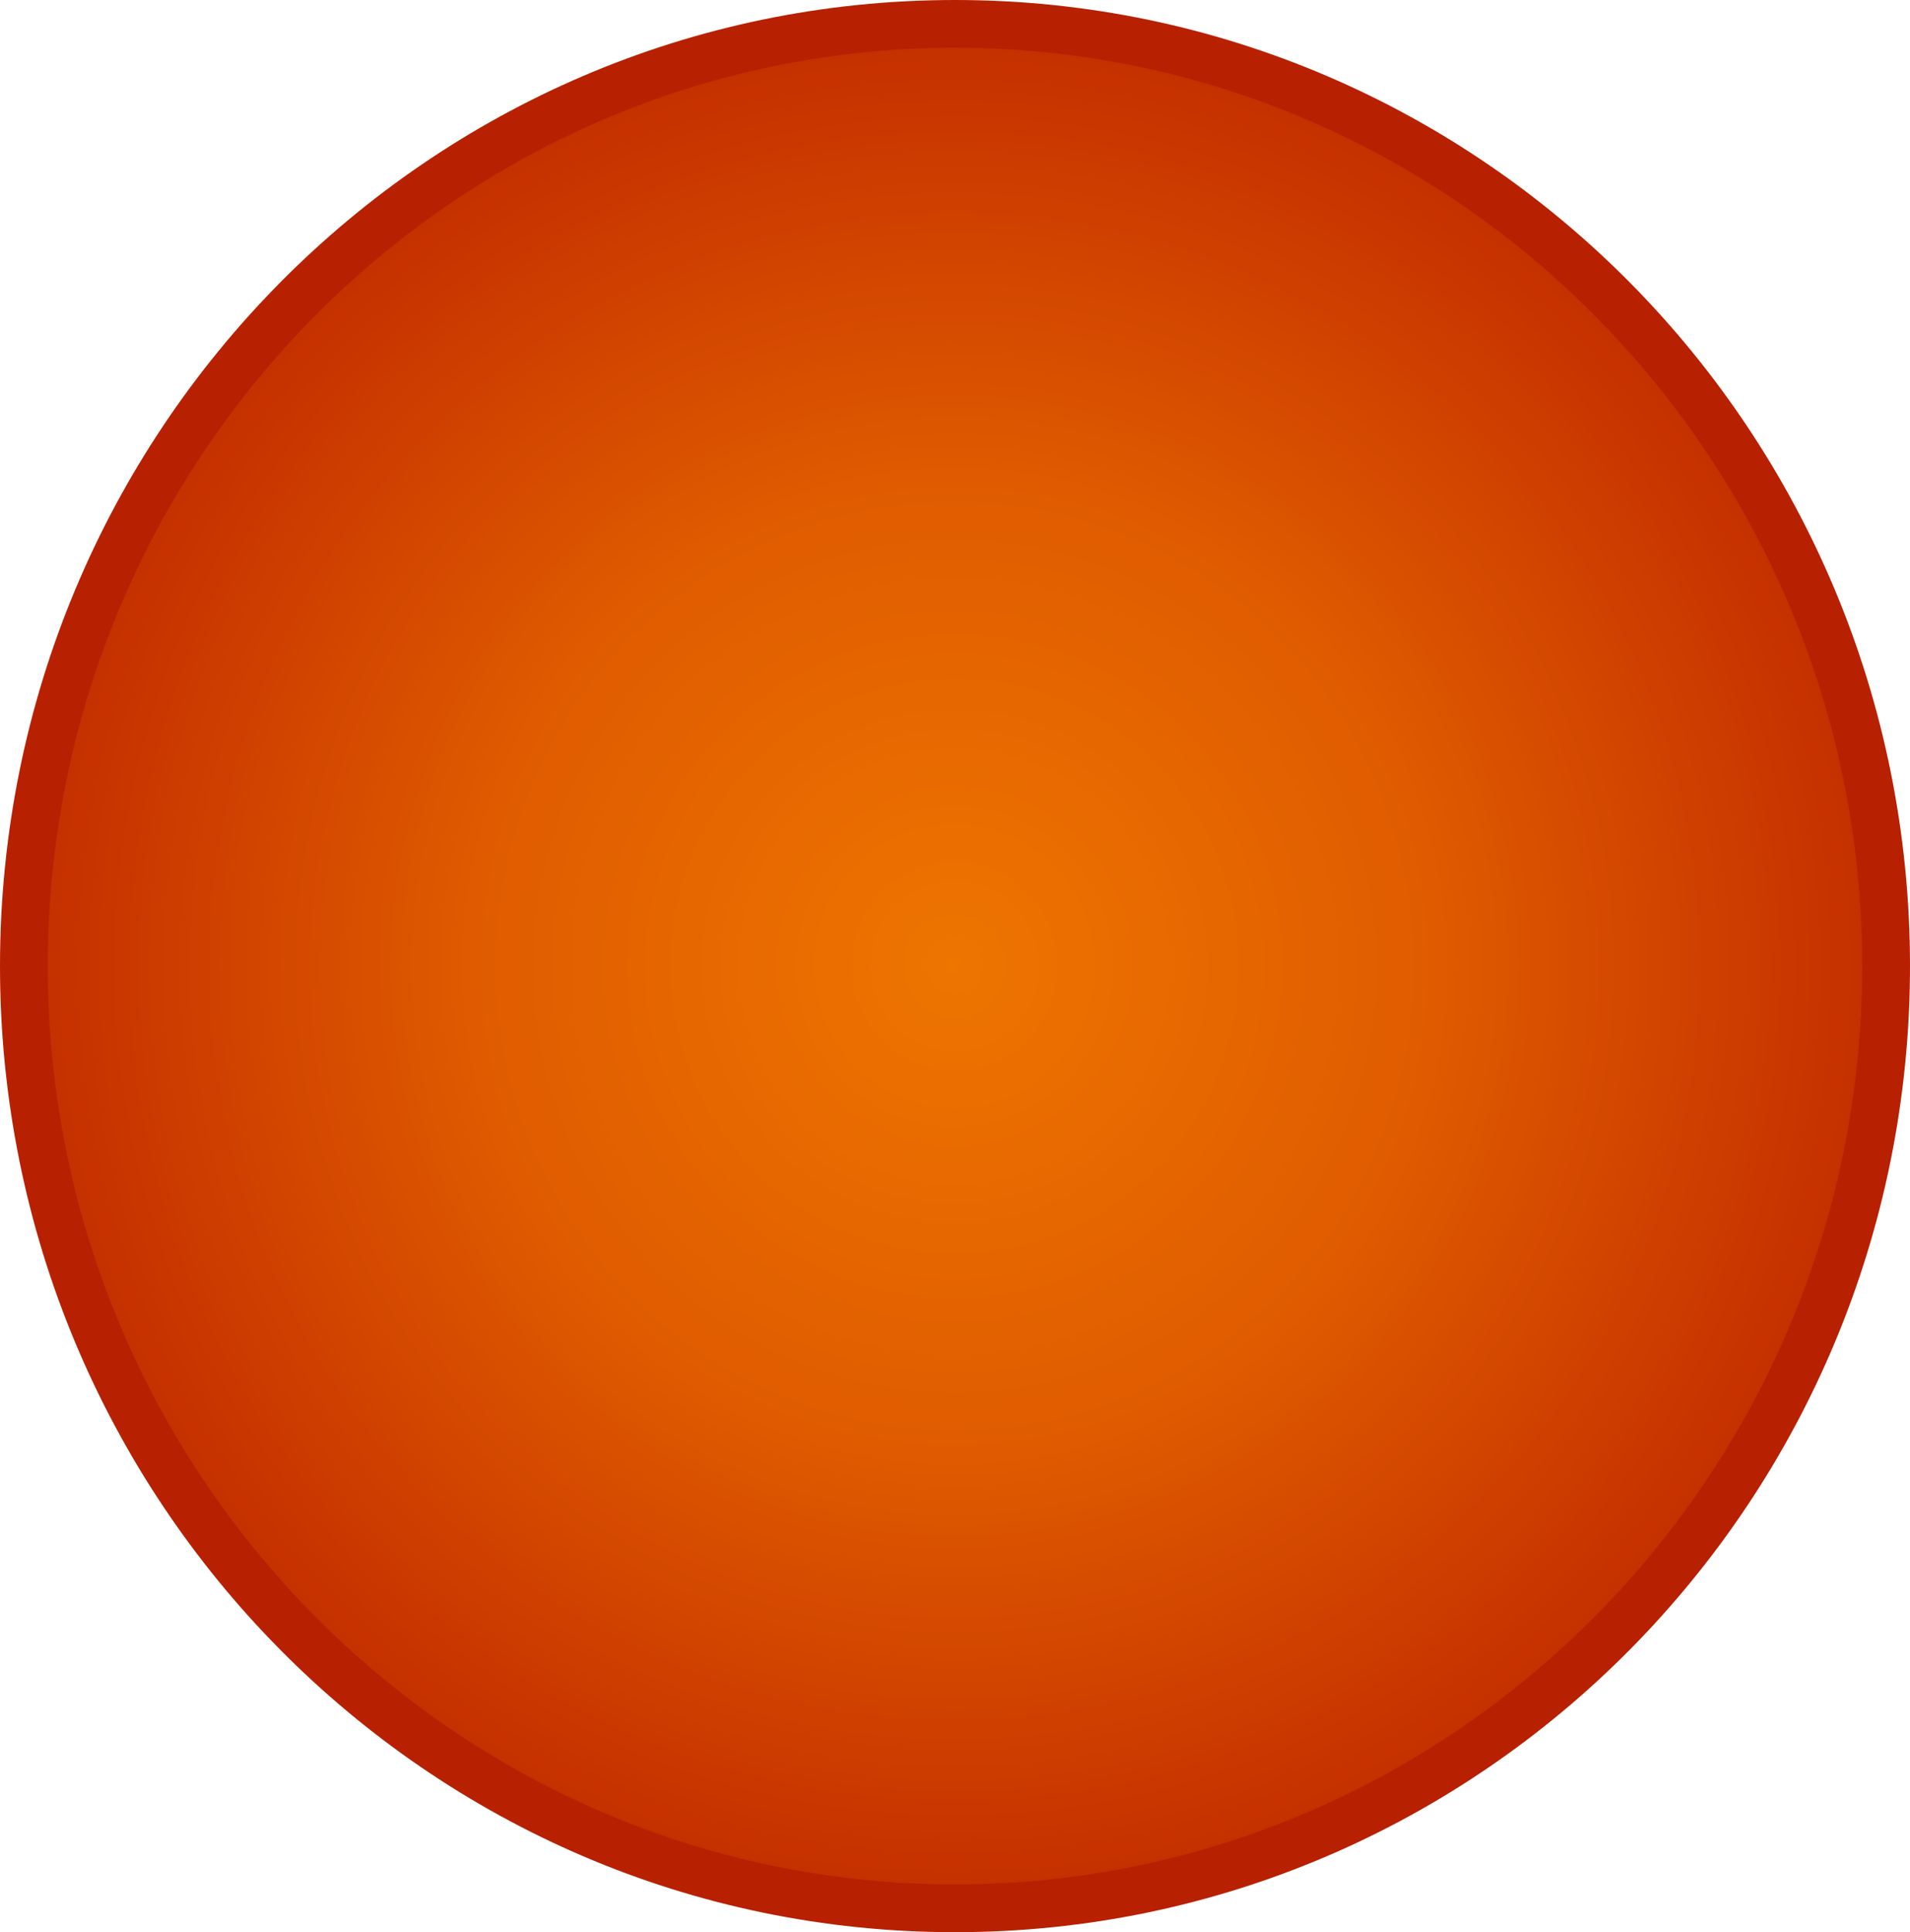 <?xml version="1.0" encoding="UTF-8"?>
<svg id="_레이어_2" data-name="레이어 2" xmlns="http://www.w3.org/2000/svg" xmlns:xlink="http://www.w3.org/1999/xlink" viewBox="0 0 40 40.468">
  <defs>
    <style>
      .cls-1 {
        fill: #b72102;
      }

      .cls-1, .cls-2 {
        stroke-width: 0px;
      }

      .cls-2 {
        fill: url(#_무제_그라디언트_20);
      }
    </style>
    <radialGradient id="_무제_그라디언트_20" data-name="무제 그라디언트 20" cx="20" cy="20.234" fx="20" fy="20.234" r="19.731" gradientTransform="translate(.231) scale(.988 1)" gradientUnits="userSpaceOnUse">
      <stop offset="0" stop-color="#ee7500"/>
      <stop offset=".503" stop-color="#e05c00"/>
      <stop offset="1" stop-color="#c42e00"/>
    </radialGradient>
  </defs>
  <ellipse class="cls-2" cx="20" cy="20.234" rx="19.5" ry="19.734"/>
  <path class="cls-1" d="m20,1c10.477,0,19,8.628,19,19.234s-8.523,19.234-19,19.234S1,30.839,1,20.234,9.523,1,20,1m0-1C8.954,0,0,9.059,0,20.234s8.954,20.234,20,20.234,20-9.059,20-20.234S31.046,0,20,0h0Z"/>
</svg>